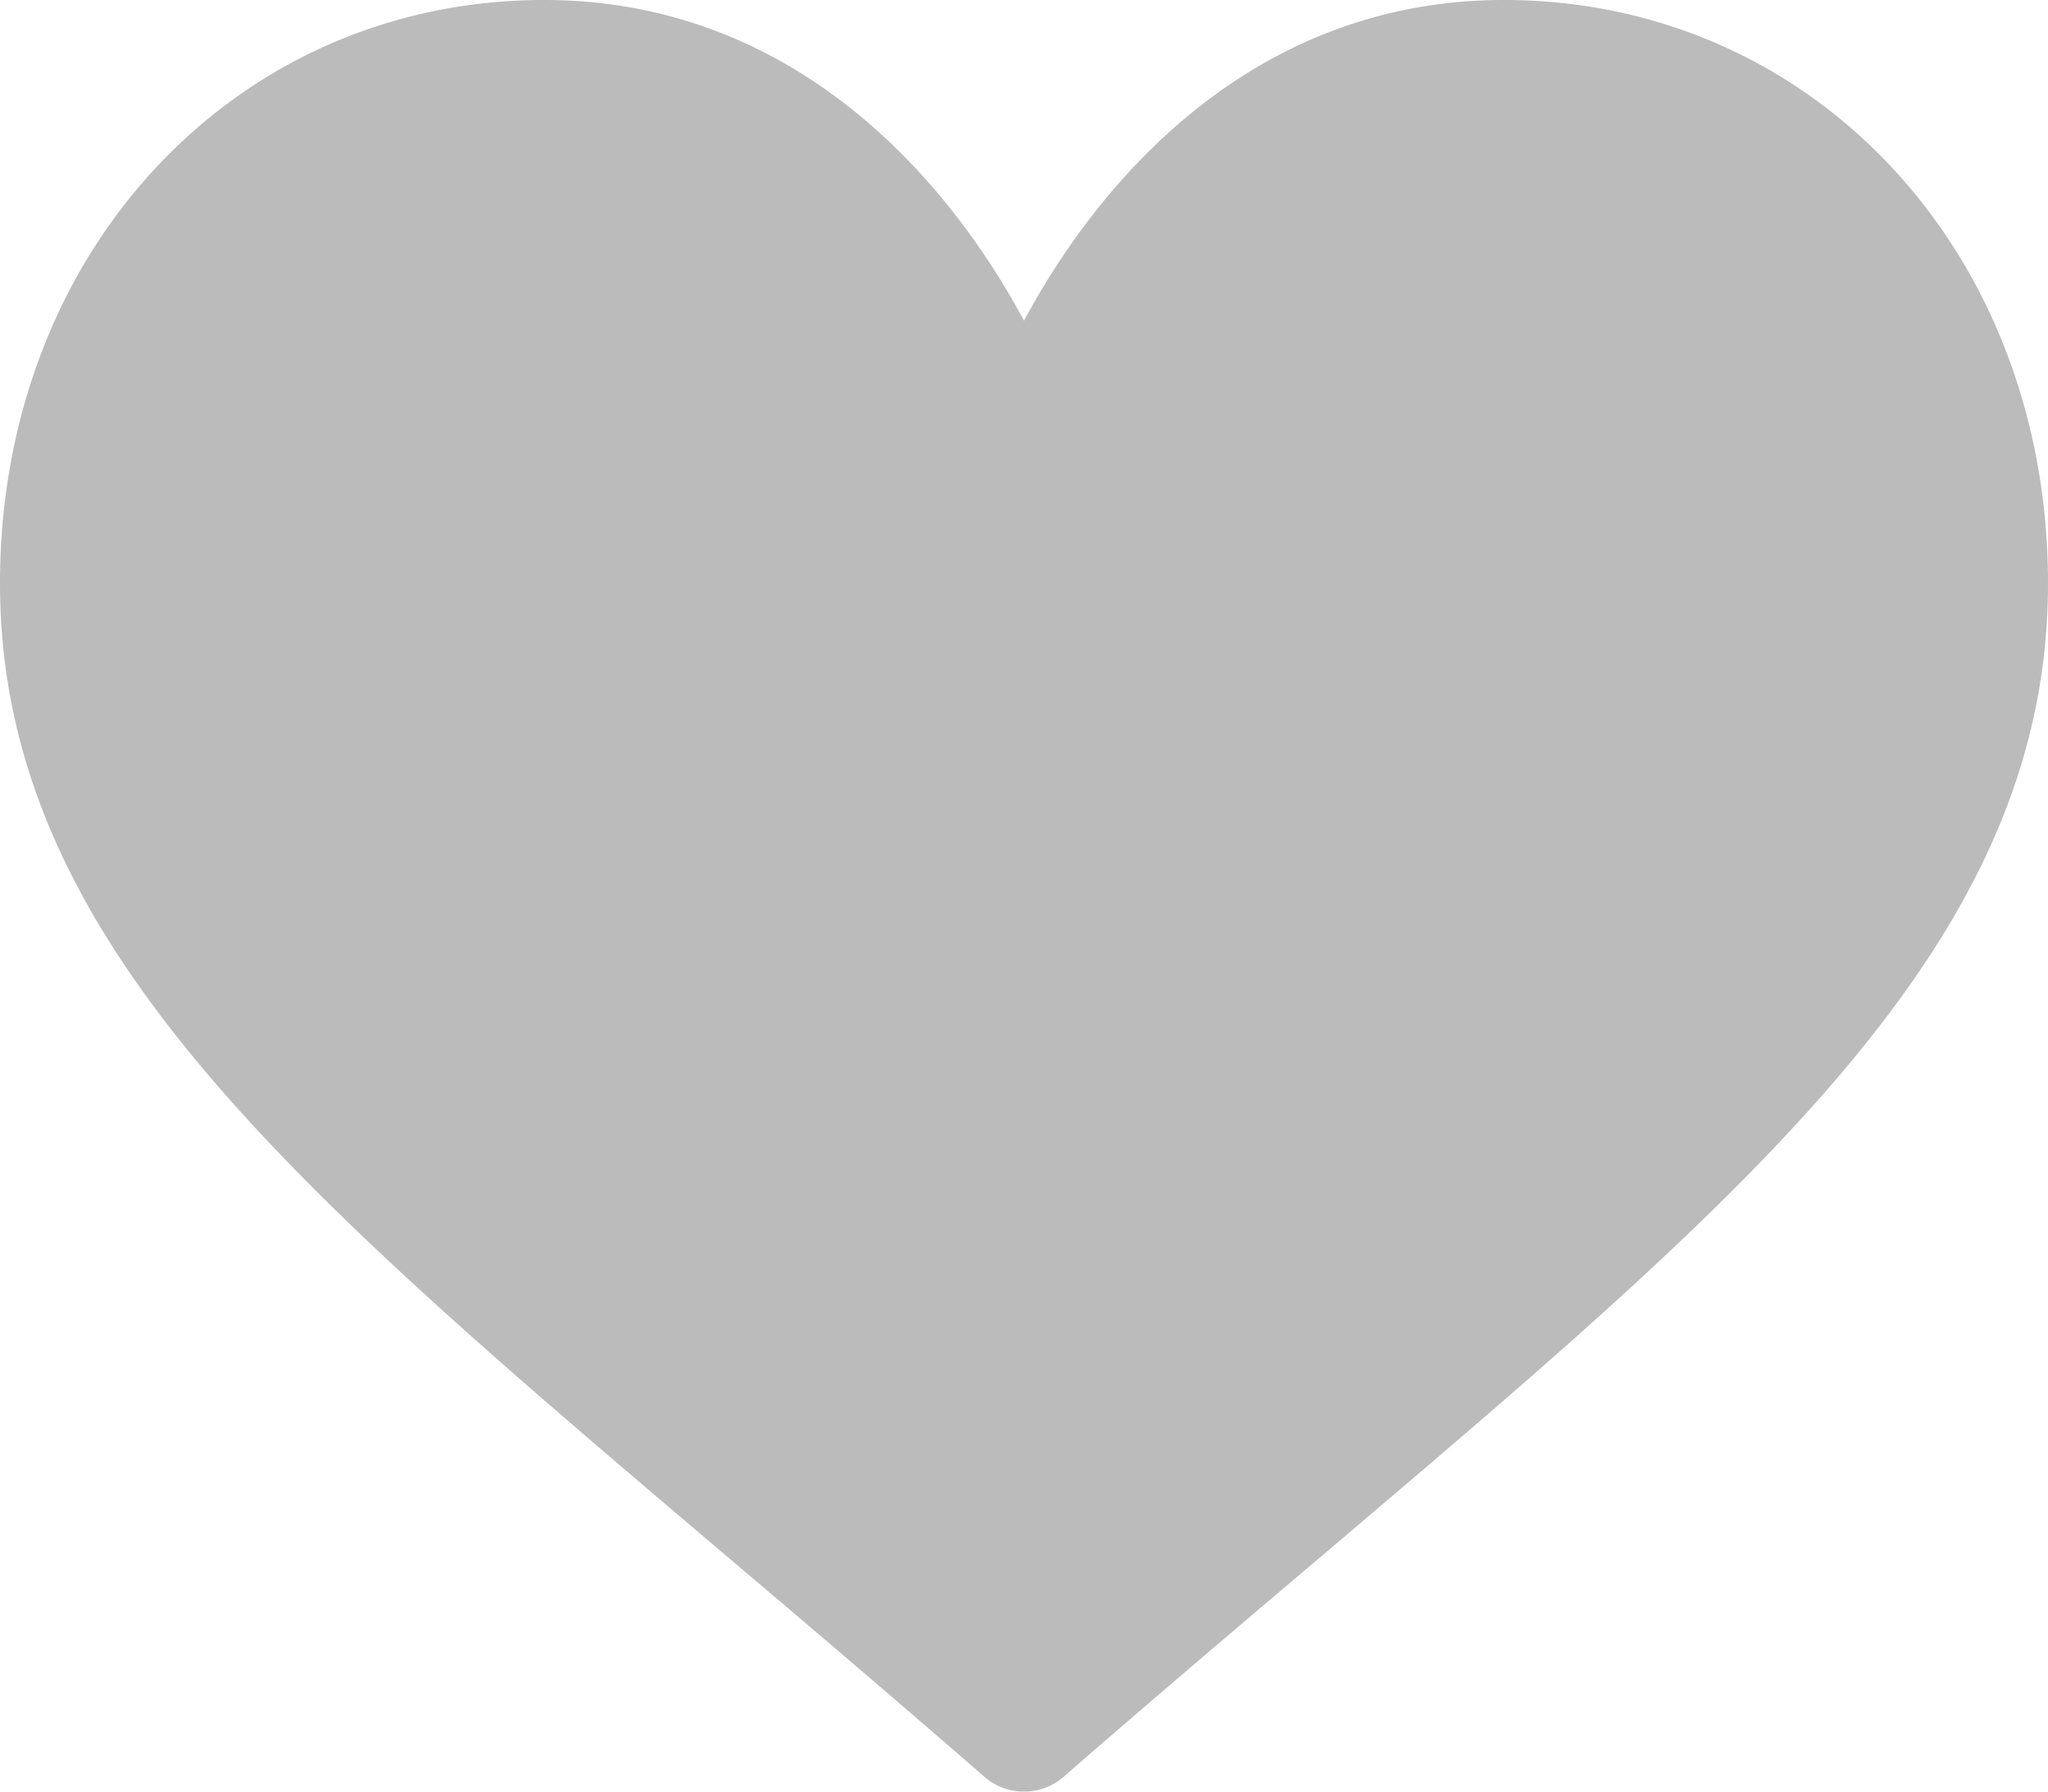 <svg width="16" height="14" fill="none" xmlns="http://www.w3.org/2000/svg"><path d="M8 14a.468.468 0 01-.309-.115c-.682-.594-1.33-1.145-1.94-1.662C2.307 9.3 0 7.37 0 4.558 0 1.96 1.845 0 4.25 0 6.146 0 7.362 1.318 8 2.506 8.638 1.318 9.854 0 11.75 0 14.155 0 16 1.96 16 4.558c0 2.813-2.307 4.743-5.75 7.665-.61.517-1.26 1.068-1.941 1.662A.468.468 0 018 14z" fill="#BBB"/></svg>